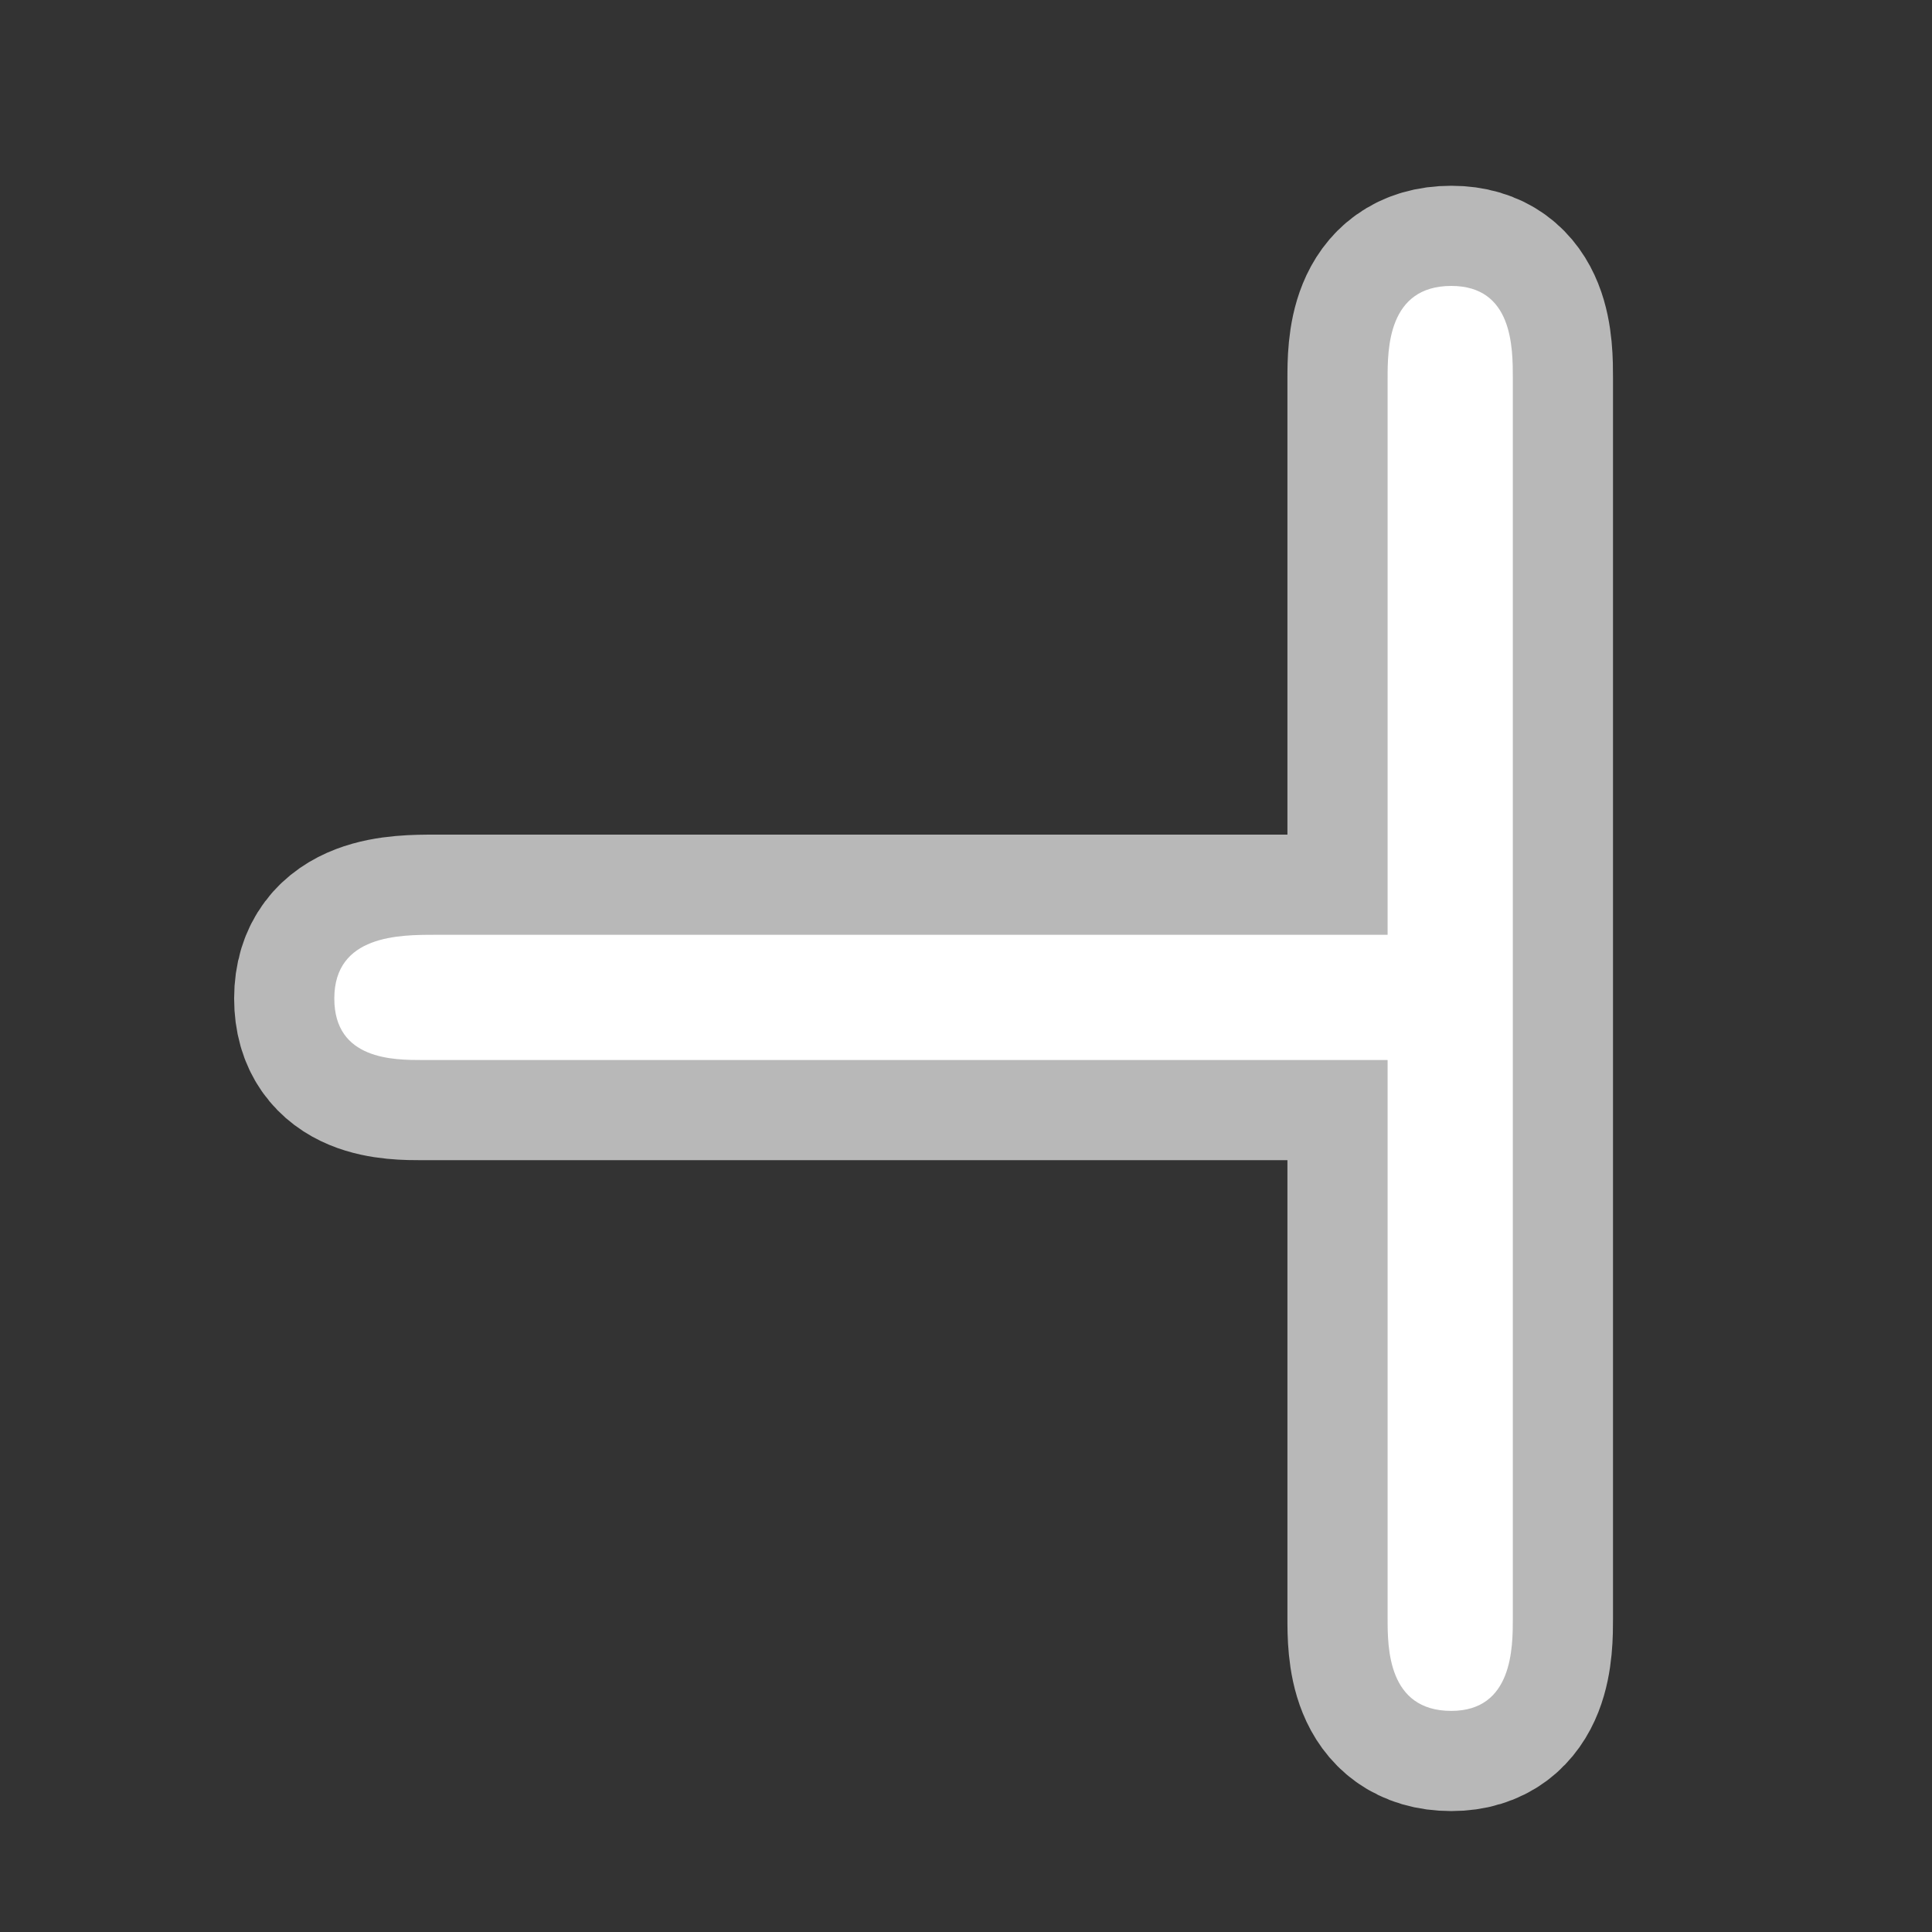 <?xml version="1.0" encoding="UTF-8" standalone="no"?>
<!-- This file was generated by dvisvgm 1.9.2 -->

<svg
   height="20"
   version="1.1"
   viewBox="37 59.802 13.5 13.5"
   width="20"
   id="svg2"
   xmlns="http://www.w3.org/2000/svg"
   xmlns:svg="http://www.w3.org/2000/svg"
   xmlns:rdf="http://www.w3.org/1999/02/22-rdf-syntax-ns#"
   xmlns:cc="http://creativecommons.org/ns#"
   xmlns:dc="http://purl.org/dc/elements/1.1/">
  <rect x="37" y="59.802" width="13.5" height="13.5" fill="#333333" stroke="none"/>
  <defs
     id="defs4" />
  <g
     id="page1"
     transform="translate(-1.582,-0.97)">
    <path
       d="m 48.278,67.304 h -6.657 c -0.244,0 -0.703,0 -0.703,0.445 0,0.43 0.416,0.43 0.617,0.43 h 6.743 v 3.902 c 0,0.201 0,0.646 0.445,0.646 0.43,0 0.43,-0.445 0.43,-0.646 v -8.665 c 0,-0.215 0,-0.646 -0.43,-0.646 -0.445,0 -0.445,0.445 -0.445,0.646 z"
       style="opacity:1;fill:#ffffff;fill-opacity:1;stroke:#ffffff;stroke-miterlimit:4;stroke-dasharray:none;stroke-opacity:0.65;stroke-width:1.4"
       id="path7" />
  </g>
</svg>
